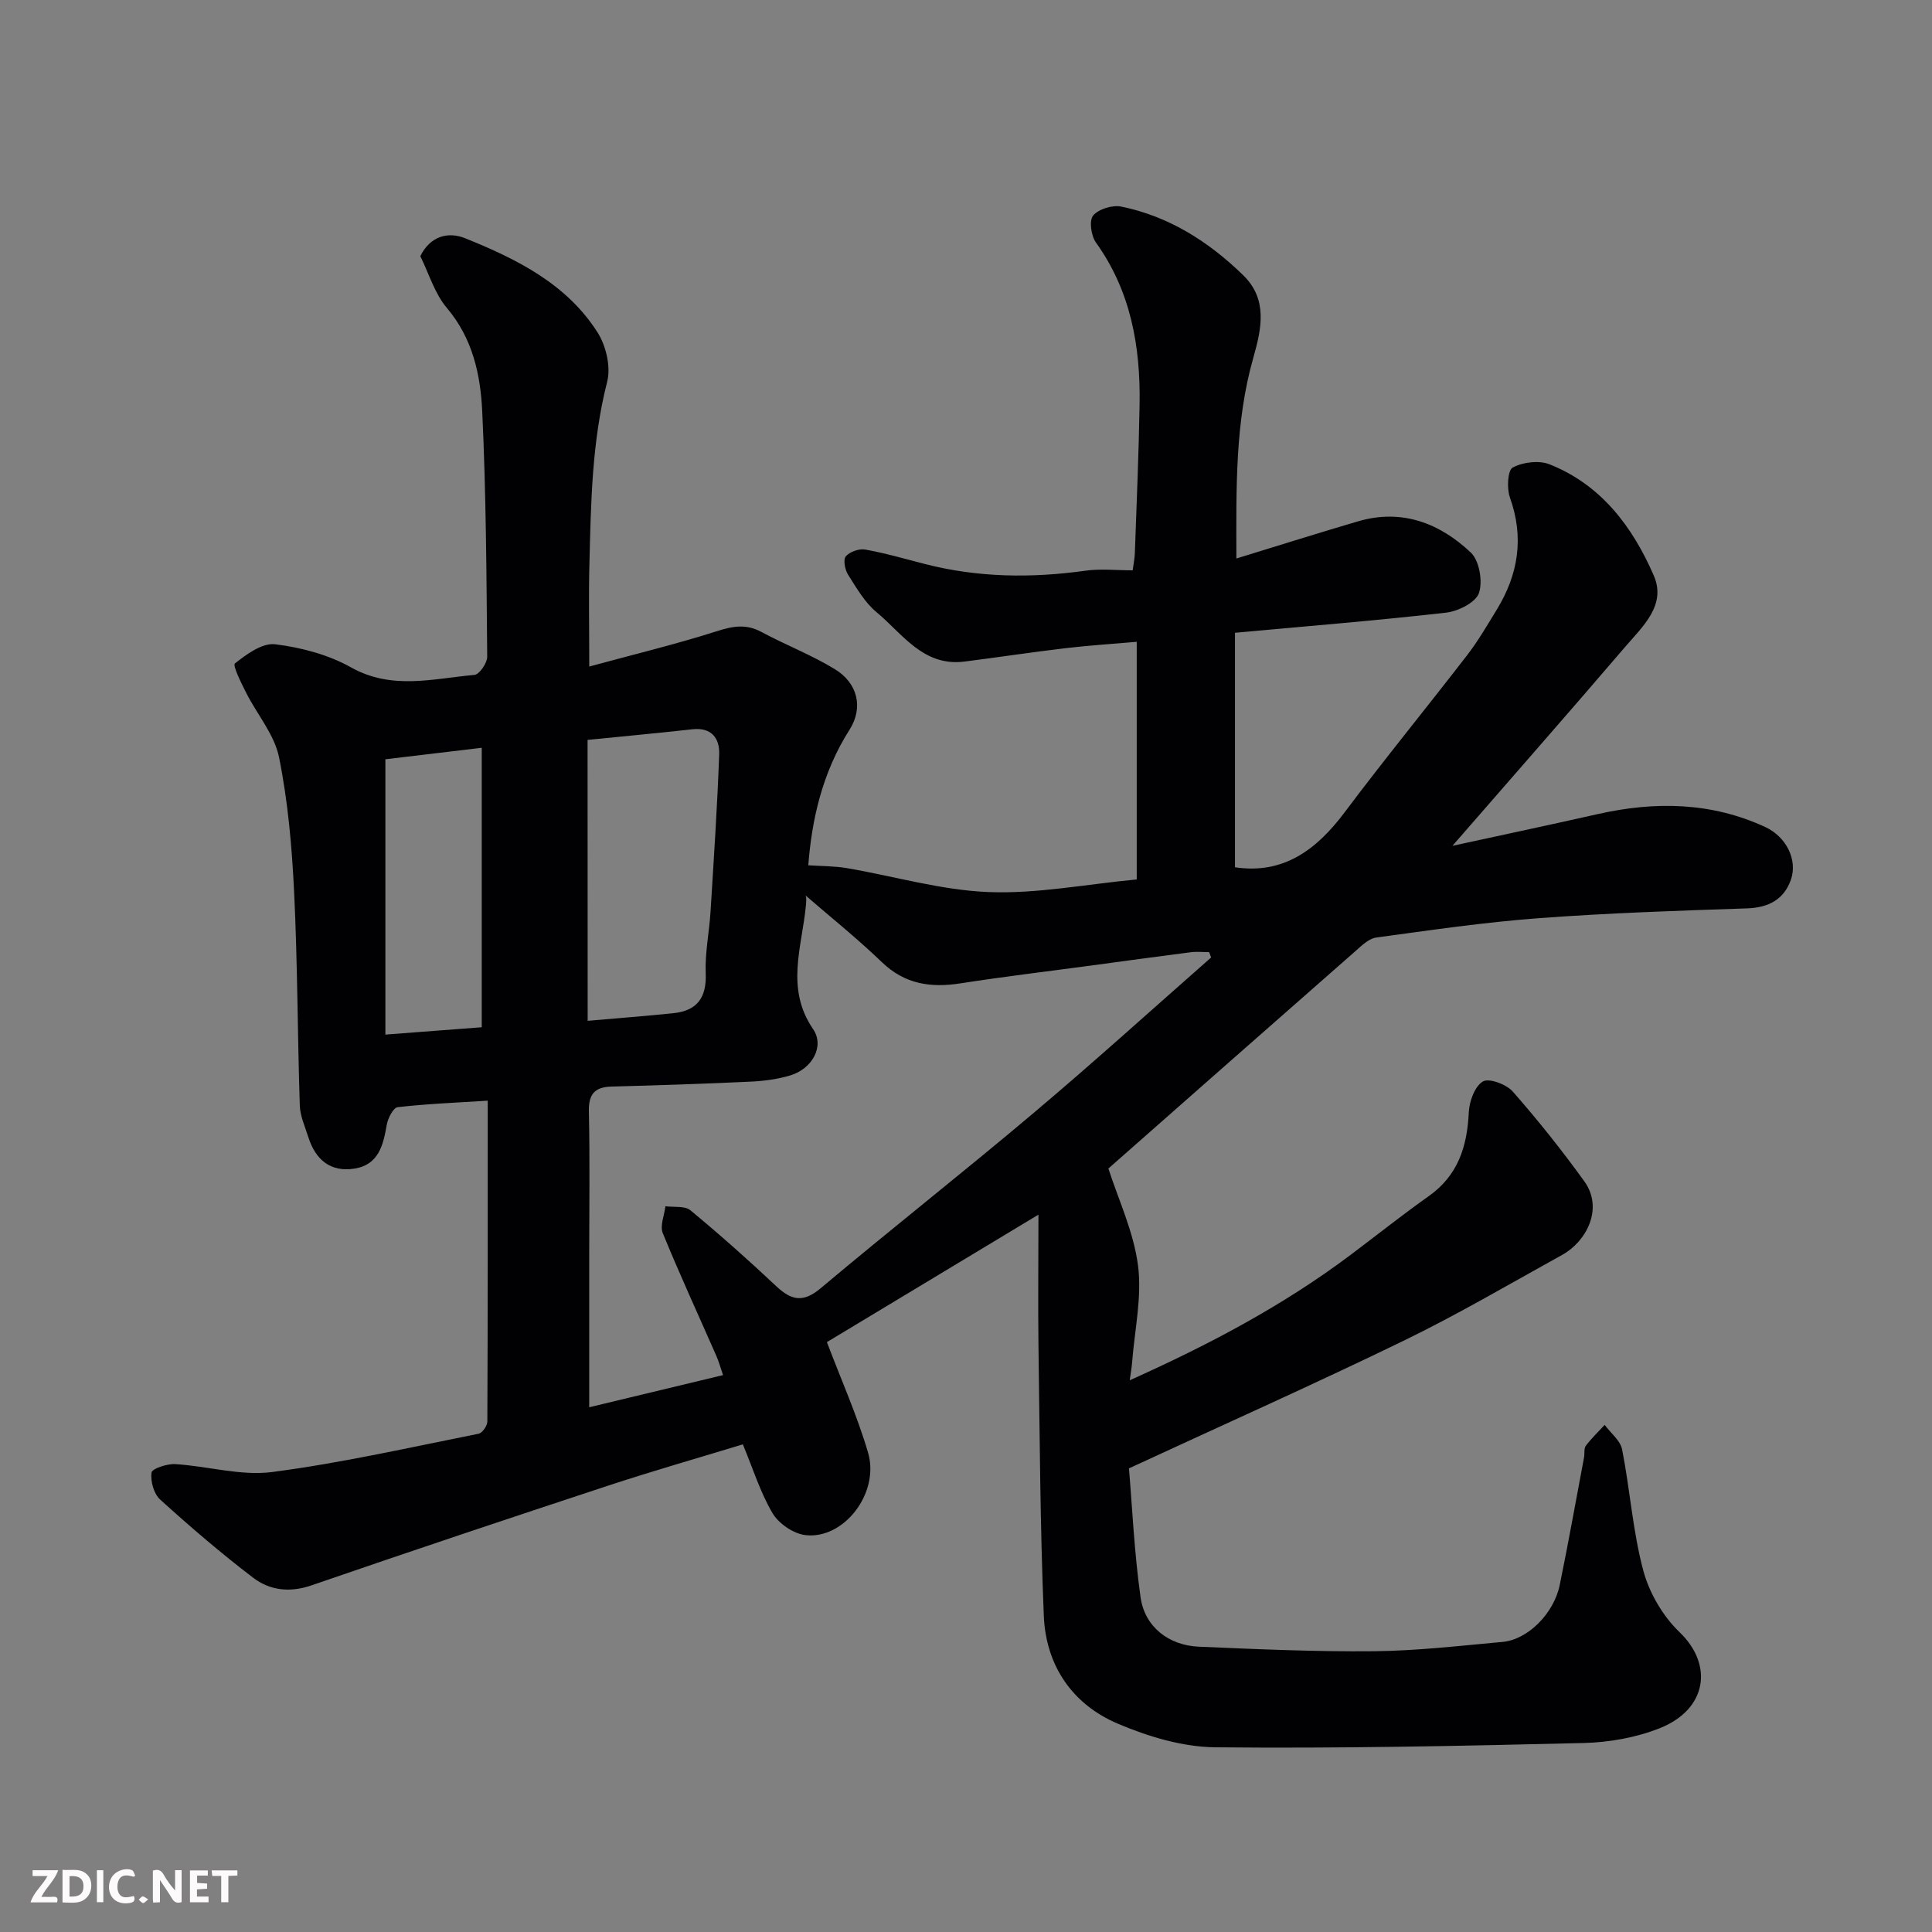 <svg enable-background="new 0 0 400 400" viewBox="0 0 400 400" xmlns="http://www.w3.org/2000/svg"><rect x="0" y="0" width="400" height="400" fill="#808080" stroke="none"/><path d="m215 251.48c-15.91 9.59-30.29 18.24-43.8 26.39 2.93 7.74 6.25 15.15 8.52 22.87 2.47 8.38-5.04 18.08-13.03 17.08-2.46-.31-5.48-2.39-6.75-4.54-2.53-4.28-4.03-9.17-6.14-14.24-9.29 2.83-18.6 5.49-27.78 8.51-20.55 6.77-41.07 13.63-61.52 20.68-4.53 1.56-8.65 1.05-12.12-1.6-6.66-5.08-13.03-10.55-19.23-16.17-1.31-1.19-2.02-3.8-1.78-5.58.11-.82 3.22-1.85 4.91-1.75 6.71.41 13.56 2.48 20.05 1.64 14.36-1.87 28.54-5.1 42.76-7.93.77-.15 1.8-1.66 1.81-2.54.1-21.95.08-43.9.08-66.42-6.57.42-12.64.66-18.65 1.35-.9.1-2.01 2.27-2.25 3.61-.73 4.22-1.67 8.29-6.65 9.1-5.03.81-8.12-1.85-9.6-6.53-.68-2.15-1.69-4.33-1.76-6.52-.48-14.76-.46-29.55-1.18-44.3-.45-9.31-1.28-18.7-3.12-27.81-.95-4.7-4.53-8.84-6.78-13.3-1.03-2.04-2.87-5.71-2.35-6.12 2.4-1.91 5.68-4.3 8.33-3.97 5.37.66 11.01 2.15 15.7 4.78 8.49 4.76 17.01 2.32 25.56 1.56 1.03-.09 2.65-2.47 2.64-3.77-.15-16.94-.23-33.88-1.03-50.8-.36-7.6-1.98-15.09-7.31-21.39-2.56-3.02-3.75-7.2-5.51-10.73 2.08-4.21 5.79-5.13 9.32-3.7 10.65 4.3 21.01 9.43 27.41 19.54 1.74 2.76 2.74 7.08 1.96 10.15-3.18 12.44-3.36 25.07-3.68 37.72-.17 6.6-.03 13.25-.03 21.25 9.38-2.55 18.02-4.64 26.46-7.33 3.29-1.05 6.02-1.53 9.17.16 5.01 2.7 10.39 4.76 15.23 7.72 4.7 2.87 5.96 7.94 3.01 12.56-5.7 8.95-7.82 18.81-8.52 28.04 2.64.18 5.34.14 7.96.58 9.79 1.67 19.51 4.57 29.34 4.96 10 .4 20.1-1.61 30.7-2.61 0-16.66 0-32.56 0-49.2-4.76.42-9.77.73-14.75 1.32-6.99.82-13.94 1.89-20.92 2.77-8.54 1.08-12.81-5.75-18.21-10.23-2.45-2.03-4.15-5.03-5.9-7.78-.64-1.02-1.03-3.11-.45-3.78.82-.95 2.75-1.63 4.02-1.4 4.15.74 8.23 1.93 12.32 2.98 11.01 2.84 22.11 2.96 33.33 1.39 3.09-.43 6.3-.07 9.72-.07.18-1.38.41-2.47.45-3.58.36-10.27.81-20.53.98-30.8.19-11.99-1.81-23.41-9.04-33.49-1-1.39-1.44-4.55-.58-5.58 1.13-1.35 3.99-2.23 5.81-1.86 9.88 2.01 18.13 7.27 25.25 14.2 5.11 4.97 3.84 11 2.12 17.04-3.8 13.33-3.55 26.99-3.52 41.62 8.82-2.7 16.99-5.29 25.21-7.7 9.05-2.65 16.87.38 23.32 6.46 1.78 1.68 2.51 5.99 1.69 8.4-.66 1.94-4.29 3.76-6.78 4.05-14.32 1.63-28.7 2.79-43.73 4.17v48.55c10 1.5 16.86-3.58 22.71-11.39 8.25-11 16.97-21.65 25.37-32.54 2.28-2.96 4.18-6.24 6.14-9.44 4.45-7.3 5.67-14.91 2.7-23.19-.67-1.87-.47-5.64.58-6.2 2.1-1.13 5.43-1.54 7.62-.67 10.7 4.24 17.21 12.95 21.59 23.04 2.65 6.1-2.28 10.51-5.86 14.68-11.66 13.62-23.49 27.08-35.83 41.27 10.6-2.31 20.38-4.38 30.13-6.58 11.83-2.66 23.44-2.48 34.63 2.68 4.33 2 6.75 6.78 5.32 10.9-1.43 4.11-4.63 5.8-9.1 5.95-14.37.48-28.76.96-43.09 2.03-11.26.84-22.47 2.48-33.67 4.01-1.56.21-3.05 1.7-4.35 2.85-17.29 15.17-34.54 30.38-51.1 44.97 2.03 6.33 5.22 13.05 6.13 20.05.85 6.54-.7 13.39-1.22 20.1-.09 1.12-.29 2.23-.49 3.69 16.36-7.33 31.78-15.47 45.82-26.03 5.36-4.03 10.6-8.21 16.07-12.08 6.09-4.3 7.98-10.31 8.31-17.39.11-2.26 1.23-5.35 2.91-6.36 1.26-.76 4.88.58 6.2 2.09 5.22 5.94 10.17 12.15 14.8 18.57 4.07 5.65.4 12.49-4.54 15.22-10.86 6-21.58 12.31-32.73 17.73-18.44 8.96-37.18 17.32-57 26.49.66 7.76 1.08 17.29 2.4 26.69.86 6.11 5.82 9.97 12.08 10.23 12.09.52 24.19 1.06 36.28.94 8.87-.09 17.74-1.13 26.59-1.93 5.22-.47 10.62-5.86 11.84-11.8 1.8-8.78 3.37-17.6 5.03-26.4.15-.81-.06-1.84.37-2.41 1.16-1.54 2.58-2.89 3.9-4.32 1.24 1.69 3.24 3.22 3.61 5.08 1.64 8.32 2.2 16.9 4.38 25.06 1.24 4.64 4.06 9.46 7.52 12.78 7.05 6.76 5.69 15.99-4.12 19.88-4.89 1.94-10.44 2.93-15.72 3.06-25.43.62-50.87 1.15-76.29.89-6.77-.07-13.87-2.21-20.18-4.89-9.44-4.01-14.89-12.05-15.32-22.31-.77-18.75-.84-37.53-1.11-56.3-.1-8.54 0-17.09 0-26.78zm35.75-53.24c-.14-.37-.28-.74-.41-1.11-1.27 0-2.56-.14-3.81.02-7.12.91-14.23 1.89-21.34 2.85-8.75 1.18-17.52 2.22-26.24 3.58-6.18.97-11.56.24-16.35-4.36-5.25-5.05-10.97-9.61-16.48-14.39.94.09.85 1.38.73 2.67-.81 8.58-4.28 17.13 1.49 25.56 2.44 3.57-.2 8.23-4.71 9.59-2.63.79-5.44 1.16-8.2 1.29-9.59.45-19.18.77-28.77 1.02-3.52.09-4.82 1.54-4.74 5.17.22 9.82.07 19.64.07 29.47v31.76c9.62-2.31 18.65-4.48 27.71-6.66-.52-1.5-.86-2.77-1.38-3.96-3.72-8.47-7.6-16.88-11.1-25.44-.62-1.52.33-3.69.55-5.56 1.75.24 4.02-.12 5.18.84 6.09 5.04 12 10.29 17.76 15.71 3.14 2.95 5.57 3.48 9.21.42 14.55-12.23 29.51-23.99 44.04-36.25 12.46-10.5 24.54-21.46 36.79-32.22zm-129.08 13.11c6.66-.59 12.21-1 17.75-1.58 4.93-.51 6.9-3.23 6.69-8.29-.17-4.23.74-8.49 1-12.75.67-10.85 1.4-21.7 1.79-32.56.12-3.29-1.57-5.63-5.56-5.18-7.3.81-14.62 1.49-21.69 2.2.02 19.29.02 38.28.02 58.16zm-21.93-56.53c-7.04.84-13.77 1.64-19.95 2.38v57c7.14-.54 13.46-1.03 19.95-1.52 0-19.24 0-38.28 0-57.86z" fill="#010103"/><g fill="#fcfafa"><path d="m37.59 393.81c-.92.31-1.52.05-2-.78-.7-1.2-1.52-2.34-2.47-3.78v4.59c-.55.03-.95.05-1.41.07-.03-.37-.06-.64-.06-.91 0-1.91 0-3.81 0-5.7 1.13-.41 1.77-.03 2.29.91.62 1.11 1.38 2.14 2.31 3.19v-4.2h1.35v6.61z"/><path d="m12.94 393.88v-6.75c1.9.19 3.93-.54 5.37 1.29.8 1.01.78 2.88.03 3.97-1.37 1.97-3.4 1.51-5.4 1.49m1.45-1.22c2.04.12 2.92-.58 2.89-2.21-.03-1.51-.98-2.19-2.89-2z"/><path d="m11.81 393.87h-5.49c.68-2.18 2.47-3.48 3.51-5.45h-3.08v-1.21h5.29c-.71 2.13-2.44 3.48-3.47 5.51.86 0 1.63.04 2.39-.01.79-.05 1.14.21.85 1.16"/><path d="m39.33 393.86v-6.61h3.7v1.07h-2.22v1.52c.68.04 1.34.09 2.07.13v1.07c-.72.05-1.38.09-2.1.14v1.48h2.4v1.19h-3.84z"/><path d="m27.71 388.56c-1.15-.3-2.46-.61-3.1.64-.37.73-.41 1.93-.06 2.67.63 1.35 1.99.93 3.17.68.35.94-.01 1.32-.93 1.46-1.62.25-3.05-.27-3.76-1.48-.73-1.24-.6-3.03.31-4.17.88-1.11 2.71-1.7 4-1.16.32.13.44.74.65 1.12-.1.08-.19.16-.28.24"/><path d="m49.15 387.24v1.07c-.59.02-1.17.05-1.87.08v5.44h-1.48v-5.44h-1.85c-.05-.4-.08-.73-.13-1.15z"/><path d="m20.06 387.21h1.33v6.62h-1.33z"/><path d="m30.68 393.25c-.49.38-.8.79-1.05.76-.32-.05-.6-.45-.9-.7.26-.24.51-.64.8-.67.29-.04.62.3 1.15.61"/></g></svg>